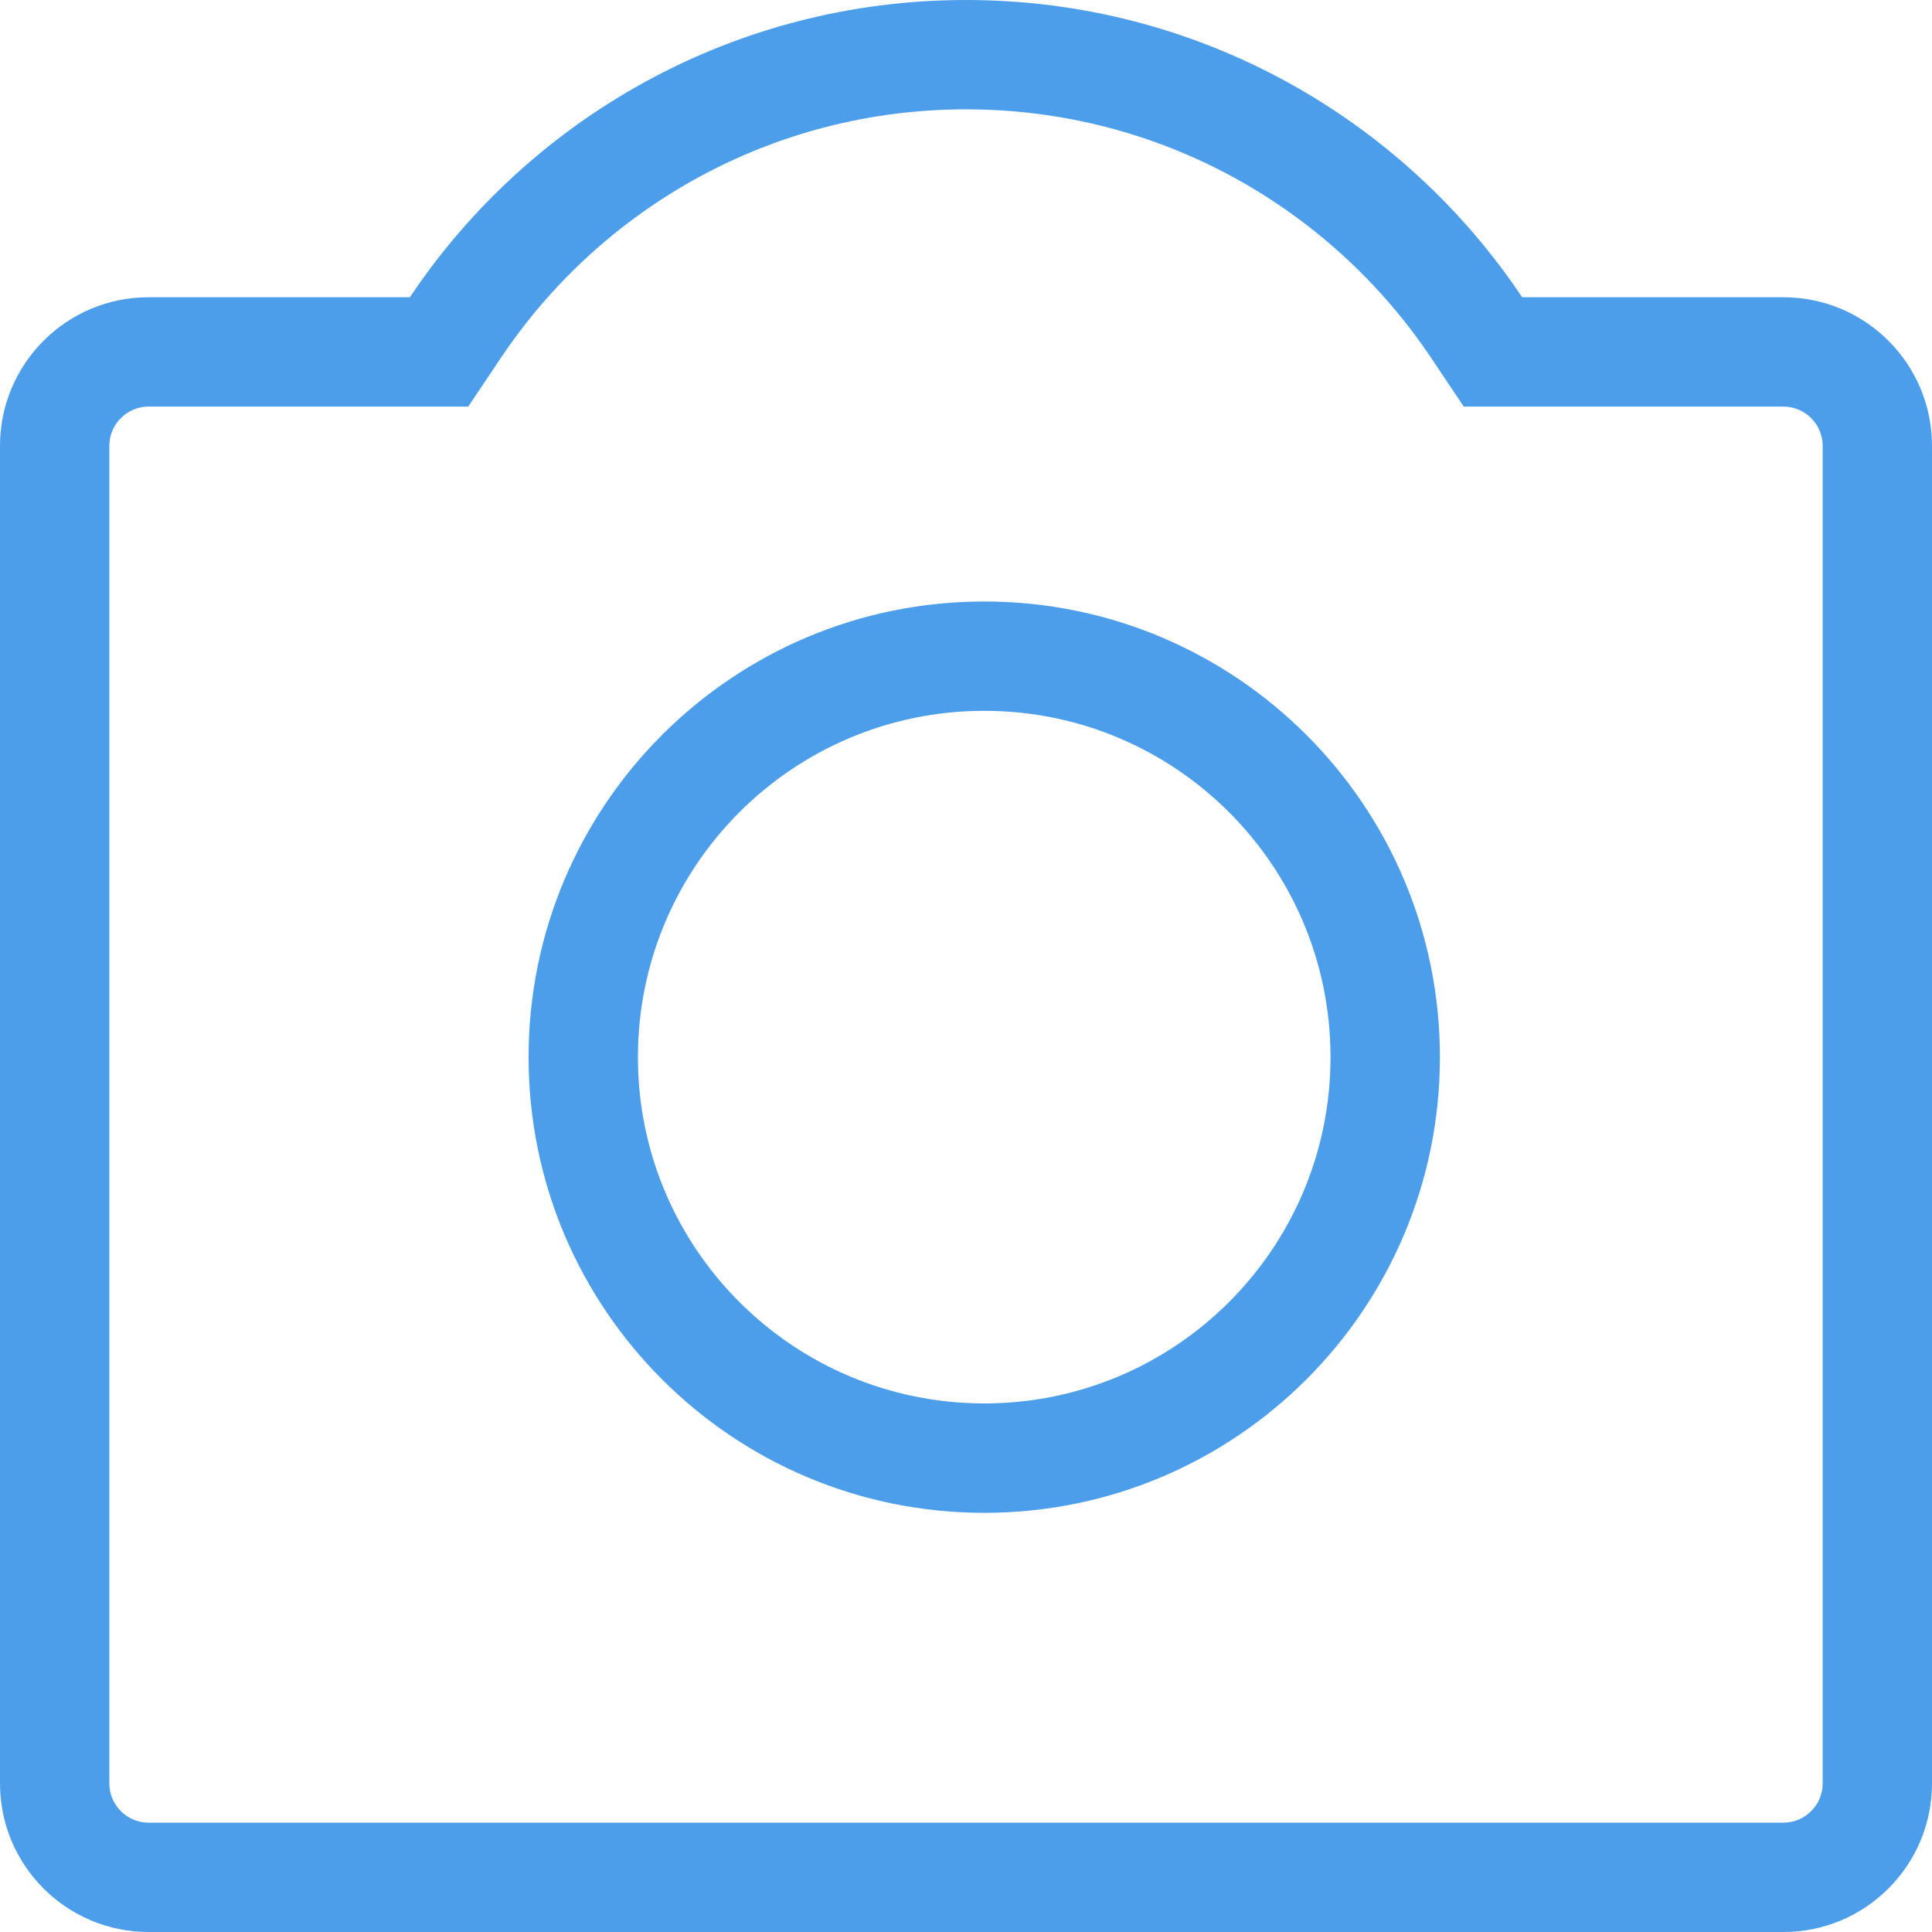 <svg width="27" height="27" viewBox="0 0 27 27" fill="none" xmlns="http://www.w3.org/2000/svg">
<path fill-rule="evenodd" clip-rule="evenodd" d="M20.123 14.774C20.123 18.291 17.272 21.142 13.755 21.142C10.238 21.142 7.387 18.291 7.387 14.774C7.387 11.257 10.238 8.406 13.755 8.406C17.272 8.406 20.123 11.257 20.123 14.774ZM18.594 14.774C18.594 17.446 16.428 19.613 13.755 19.613C11.082 19.613 8.915 17.446 8.915 14.774C8.915 12.101 11.082 9.934 13.755 9.934C16.428 9.934 18.594 12.101 18.594 14.774Z" fill="#4C9EEB"/>
<path fill-rule="evenodd" clip-rule="evenodd" d="M13.5 0C16.74 0 19.596 1.649 21.272 4.154H24.923C26.07 4.154 27 5.084 27 6.231V24.923C27 26.07 26.07 27 24.923 27H2.077C0.93 27 0 26.07 0 24.923V6.231C0 5.084 0.93 4.154 2.077 4.154H5.728C7.404 1.649 10.26 0 13.5 0ZM6.544 5.682L6.998 5.004C8.403 2.905 10.791 1.528 13.5 1.528C16.209 1.528 18.597 2.905 20.002 5.004L20.456 5.682H24.923C25.226 5.682 25.472 5.928 25.472 6.231V24.923C25.472 25.226 25.226 25.472 24.923 25.472H2.077C1.774 25.472 1.528 25.226 1.528 24.923V6.231C1.528 5.928 1.774 5.682 2.077 5.682H6.544Z" fill="#4C9EEB"/>
</svg>
